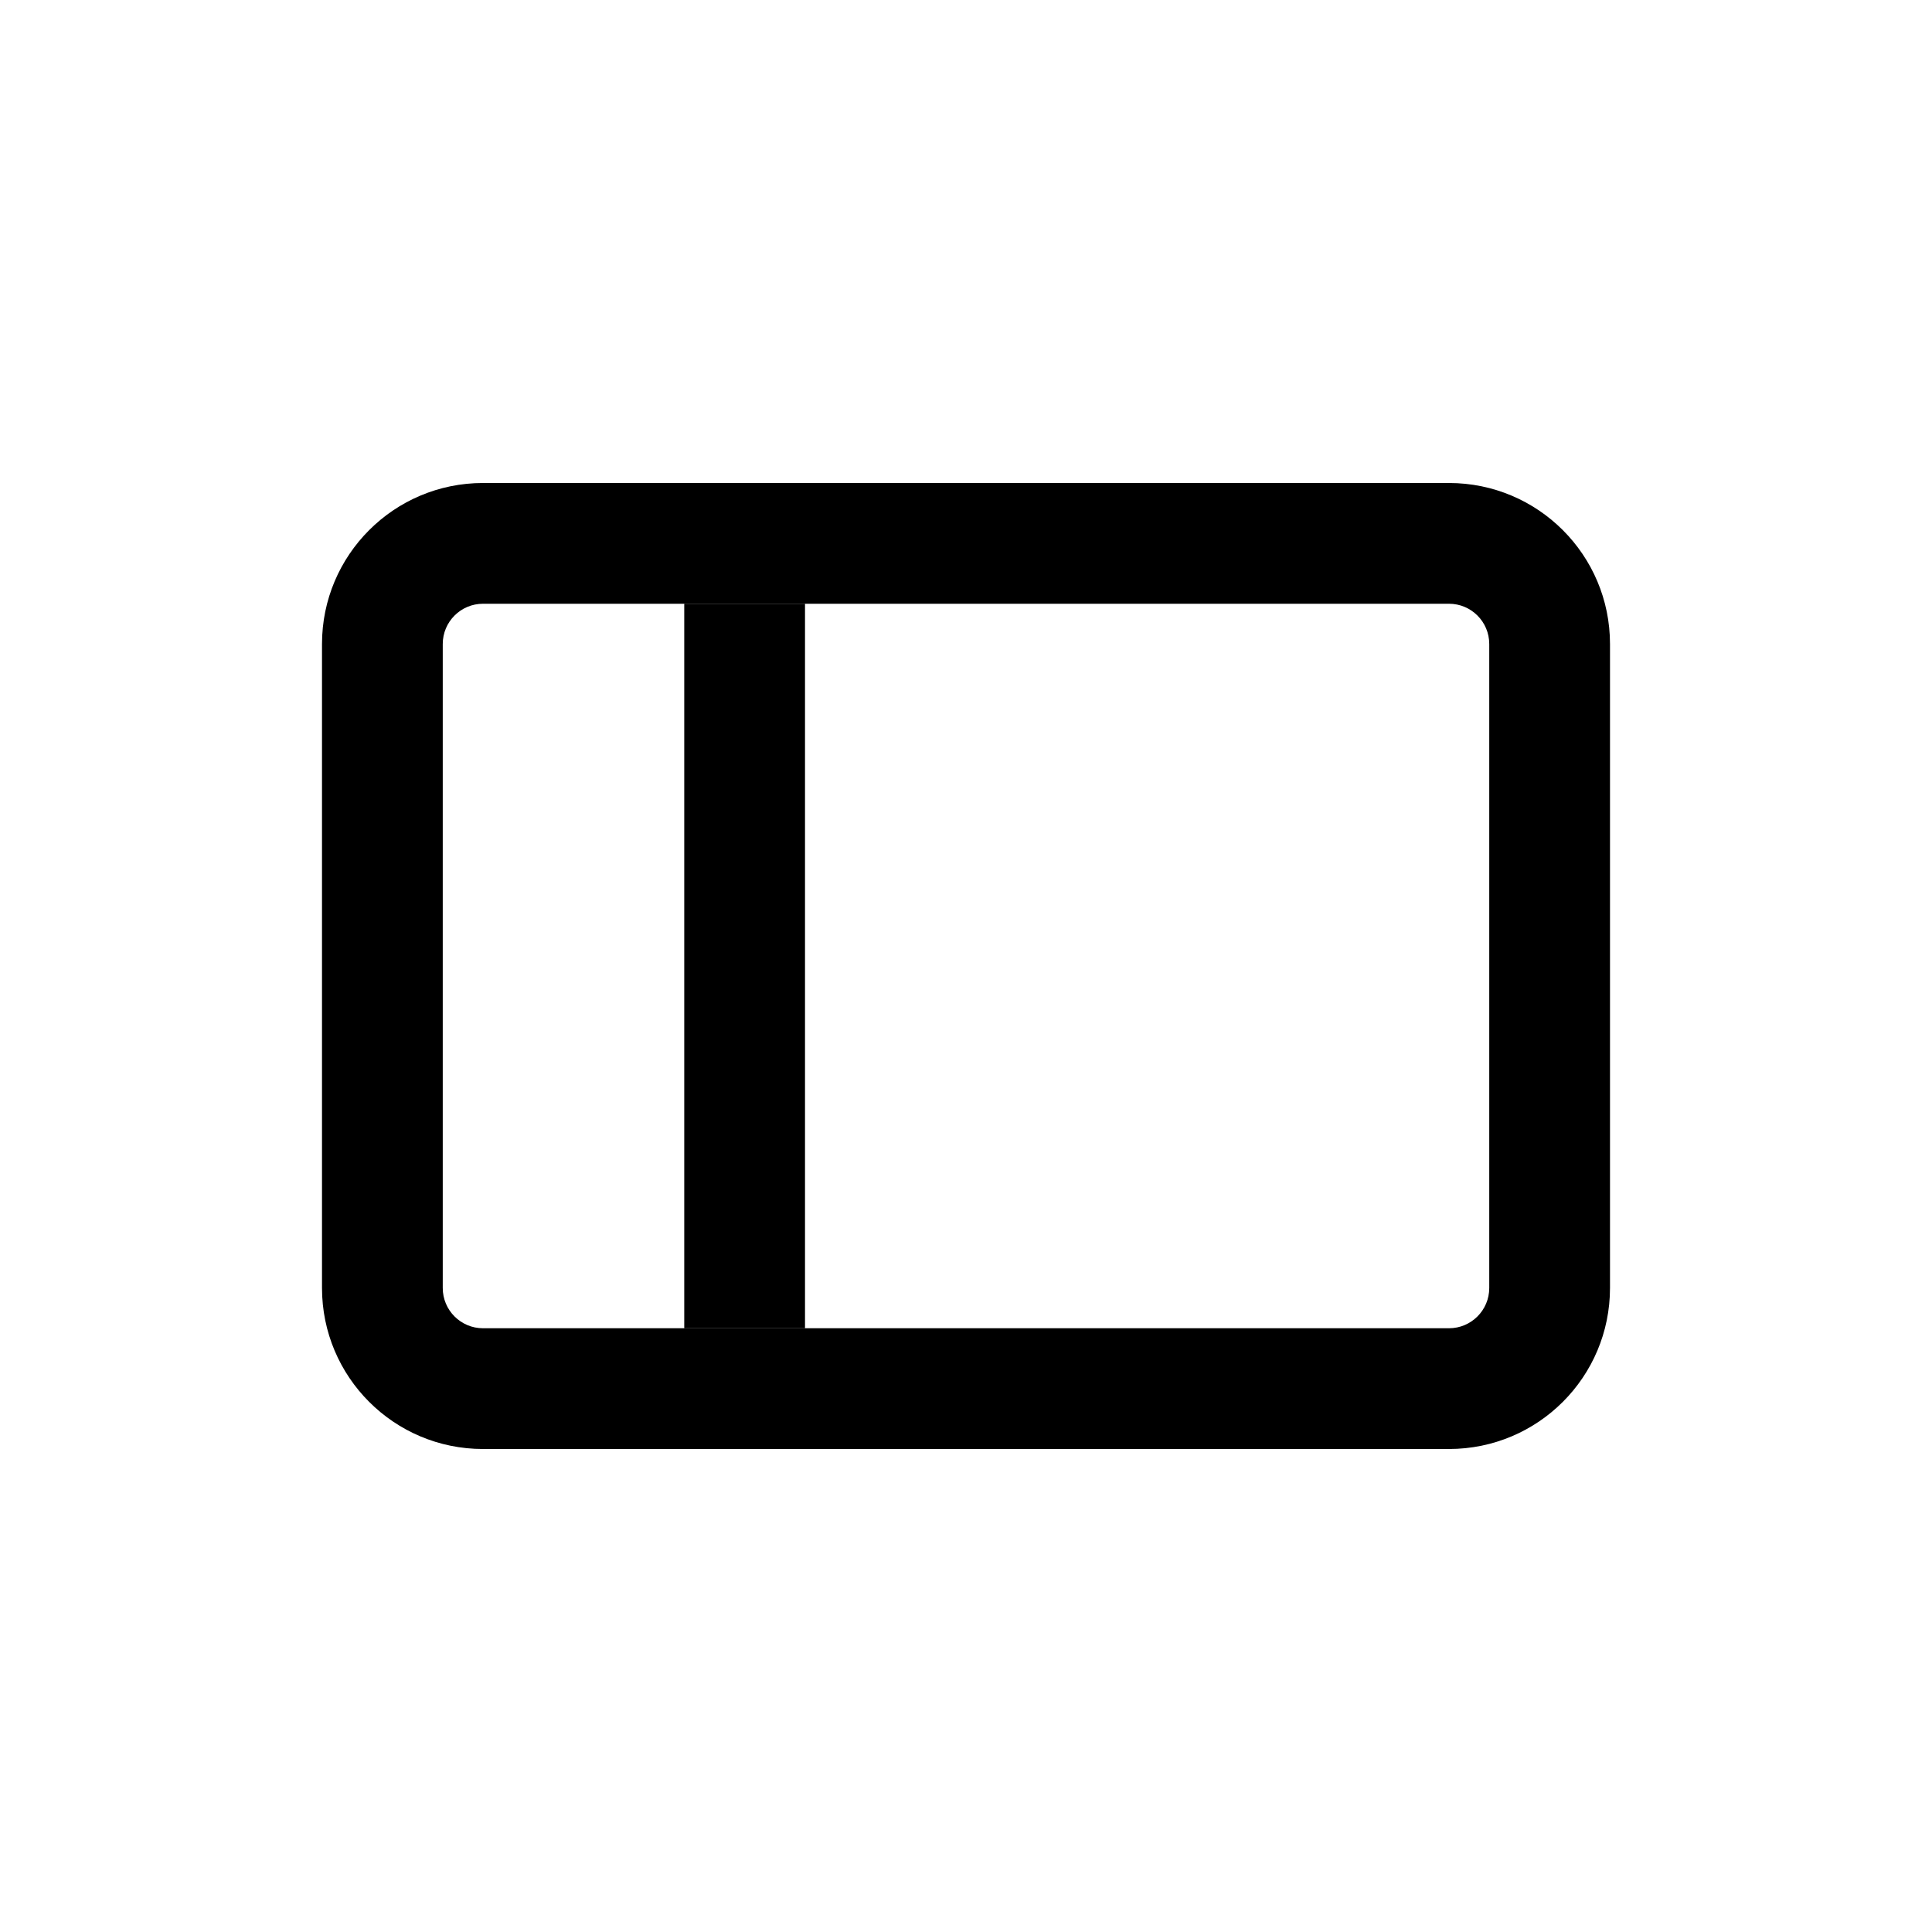 <svg width="24" height="24" viewBox="0 0 24 24" fill="none" xmlns="http://www.w3.org/2000/svg">
<path fill-rule="evenodd" clip-rule="evenodd" d="M18 7.5H6C5.724 7.5 5.5 7.724 5.5 8V16C5.5 16.276 5.724 16.5 6 16.5H18C18.276 16.5 18.5 16.276 18.5 16V8C18.5 7.724 18.276 7.5 18 7.5ZM6 6C4.895 6 4 6.895 4 8V16C4 17.105 4.895 18 6 18H18C19.105 18 20 17.105 20 16V8C20 6.895 19.105 6 18 6H6Z" fill="black"/>
<path d="M8.5 7.5H10V16.5H8.5V7.5Z" fill="black"/>
</svg>

